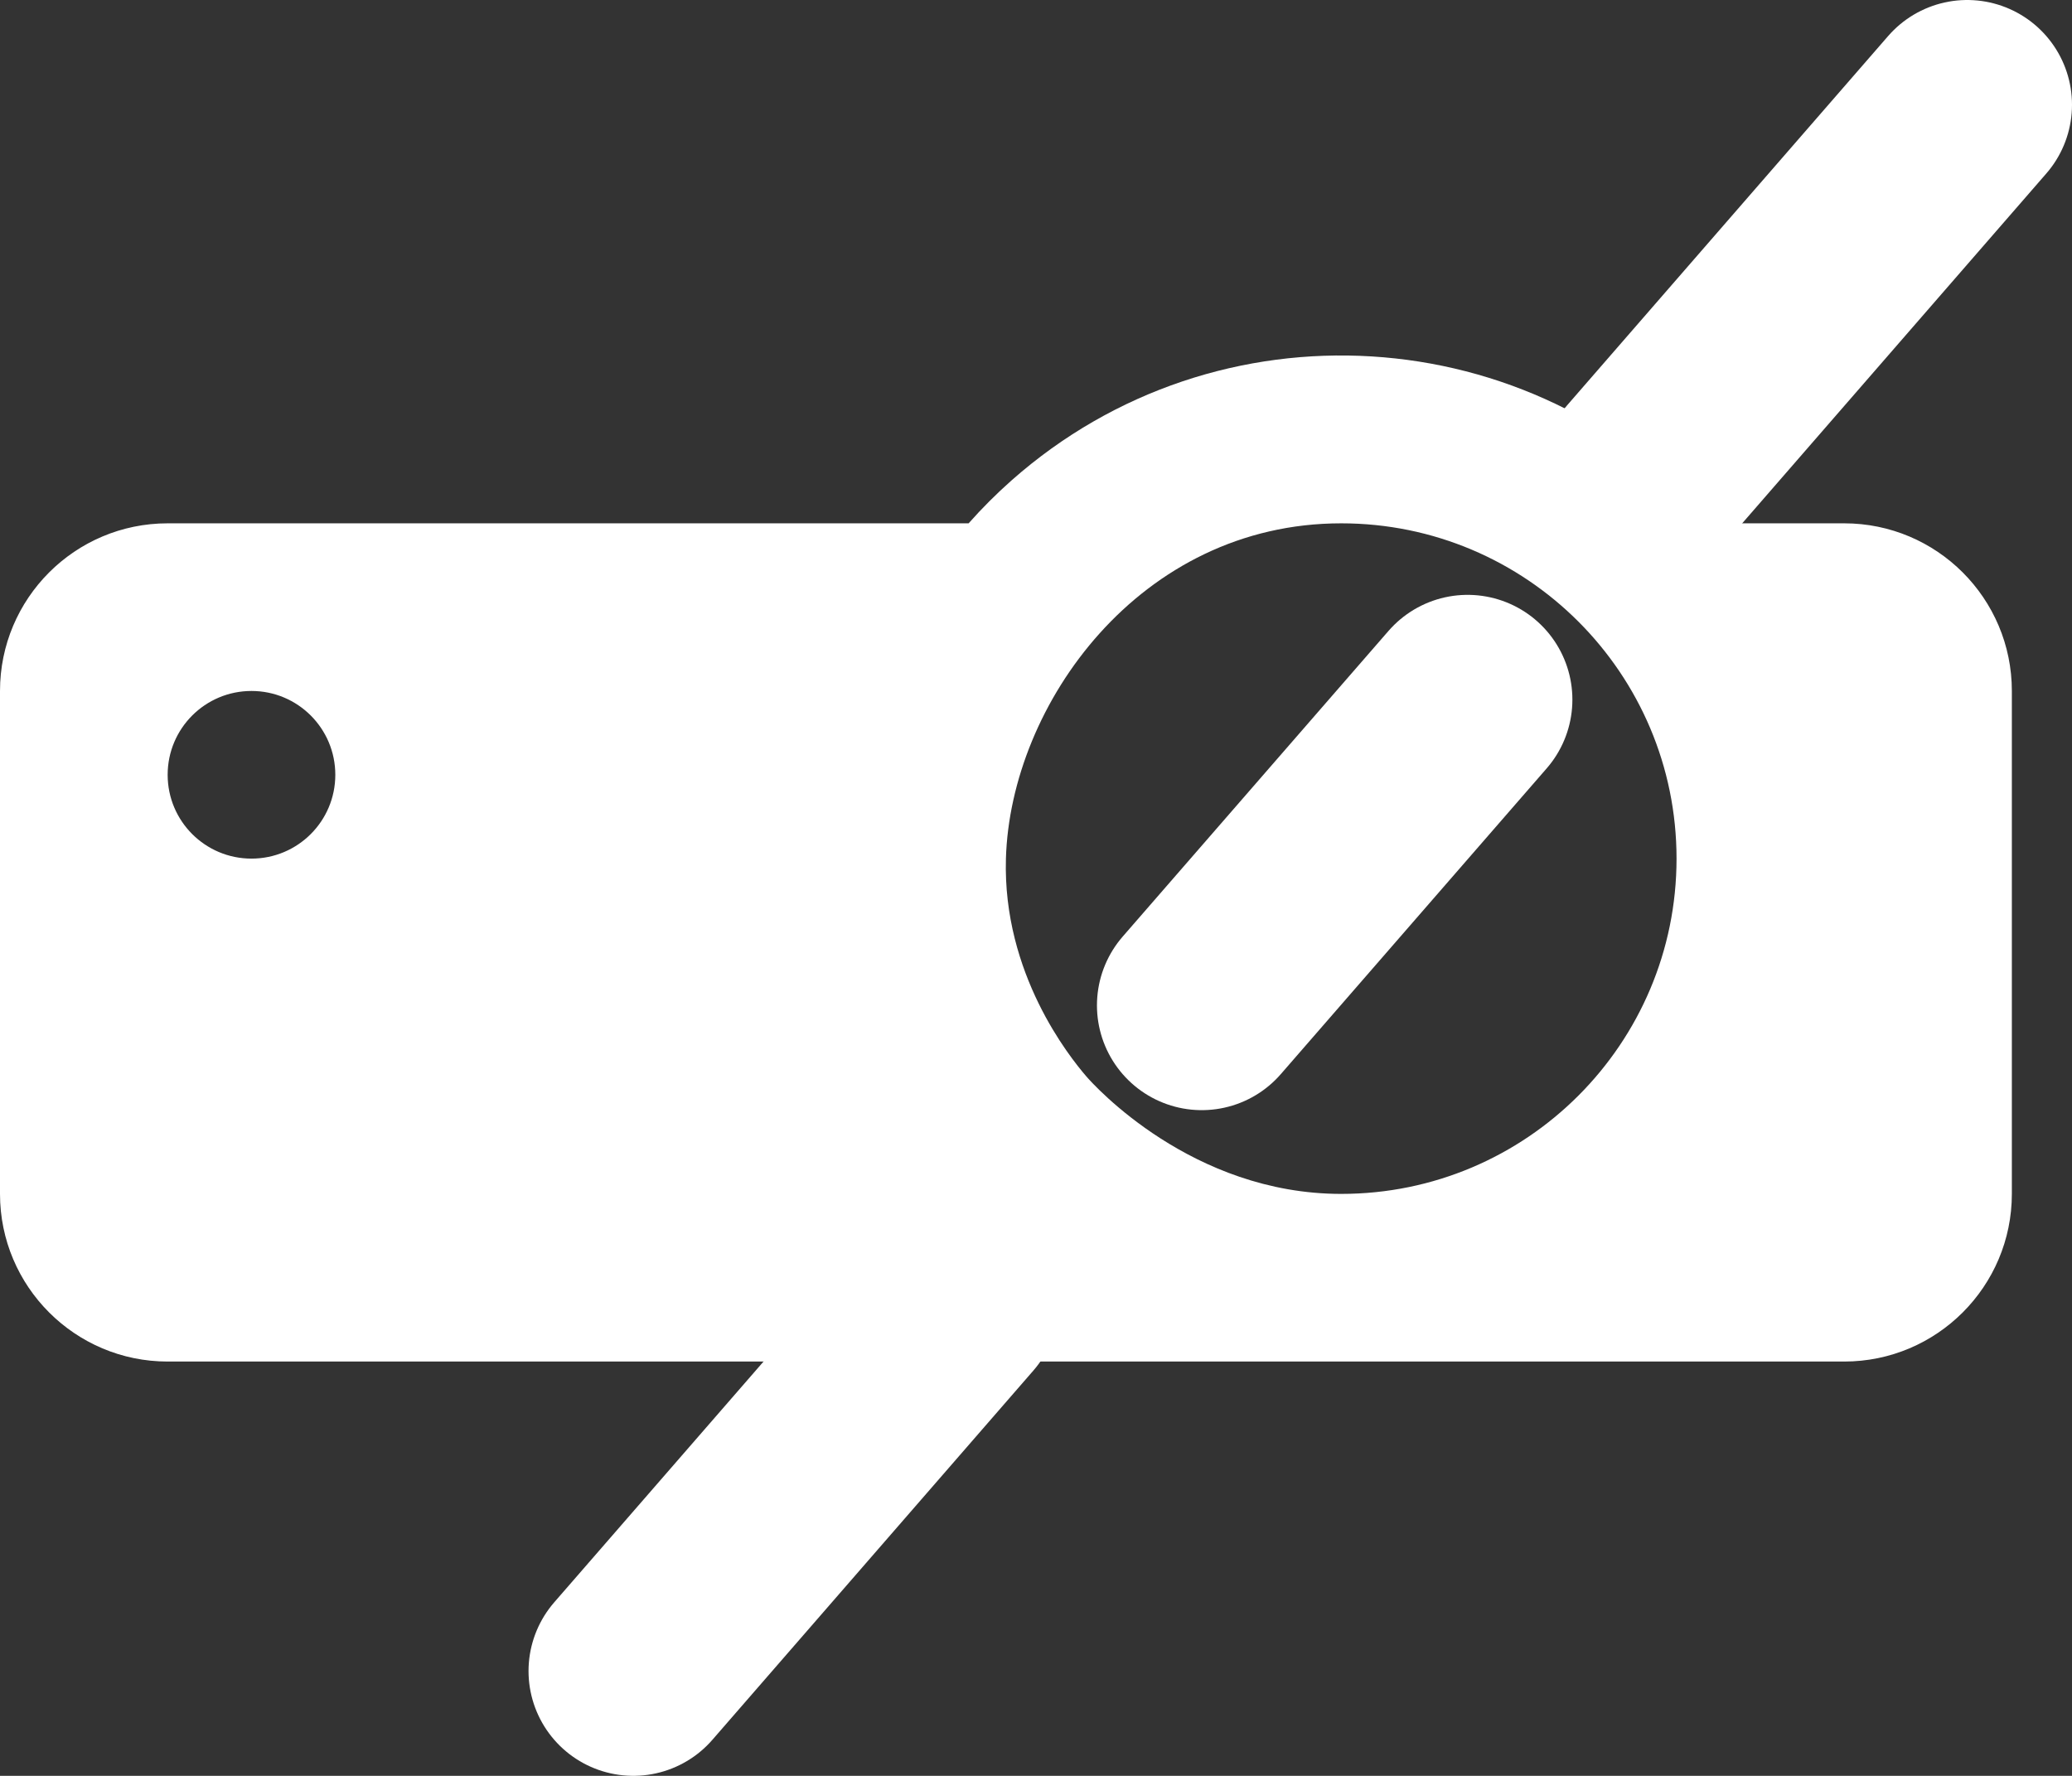 <?xml version="1.0" encoding="UTF-8"?>
<svg id="SvgjsSvg1012" xmlns="http://www.w3.org/2000/svg" viewBox="0 0 296.61 254.23">
  <rect x="0" y="0" width="296.61" height="254.23" fill="#333333" stroke="none"/>
  <defs>
    <style>
      .cls-1 {
        stroke: #fff;
        stroke-linecap: round;
        stroke-miterlimit: 10;
        stroke-width: 30px;
      }

      .cls-1, .cls-2 {
        fill: #fff;
      }

      .cls-2 {
        stroke-width: 0px;
      }
    </style>
  </defs>
  <g id="SvgjsG1014">
    <path class="cls-2" d="M264,74.92h-18.66c-26.06-29.46-71.07-32.21-100.53-6.15-2.17,1.92-4.23,3.98-6.15,6.15H24c-13.25,0-24,10.75-24,24v72c0,13.25,10.75,24,24,24h240c13.25,0,24-10.75,24-24v-72c0-13.25-10.75-24-24-24ZM36,122.92c-6.63,0-12-5.37-12-12s5.37-12,12-12,12,5.37,12,12-5.37,12-12,12ZM192,170.92c-21.34,0-35.36-15.49-36.55-16.89-2.31-2.71-11.93-14.61-11.45-31.11.64-22.05,19.18-48,48-48,26.51,0,48,21.49,48,48s-21.49,48-48,48Z"/>
  </g>
  <line class="cls-1" x1="281.61" y1="15" x2="235.67" y2="67.85"/>
  <line class="cls-1" x1="210.09" y1="100.16" x2="172.03" y2="143.93"/>
  <line class="cls-1" x1="136.6" y1="186.38" x2="90.66" y2="239.23"/>
</svg>